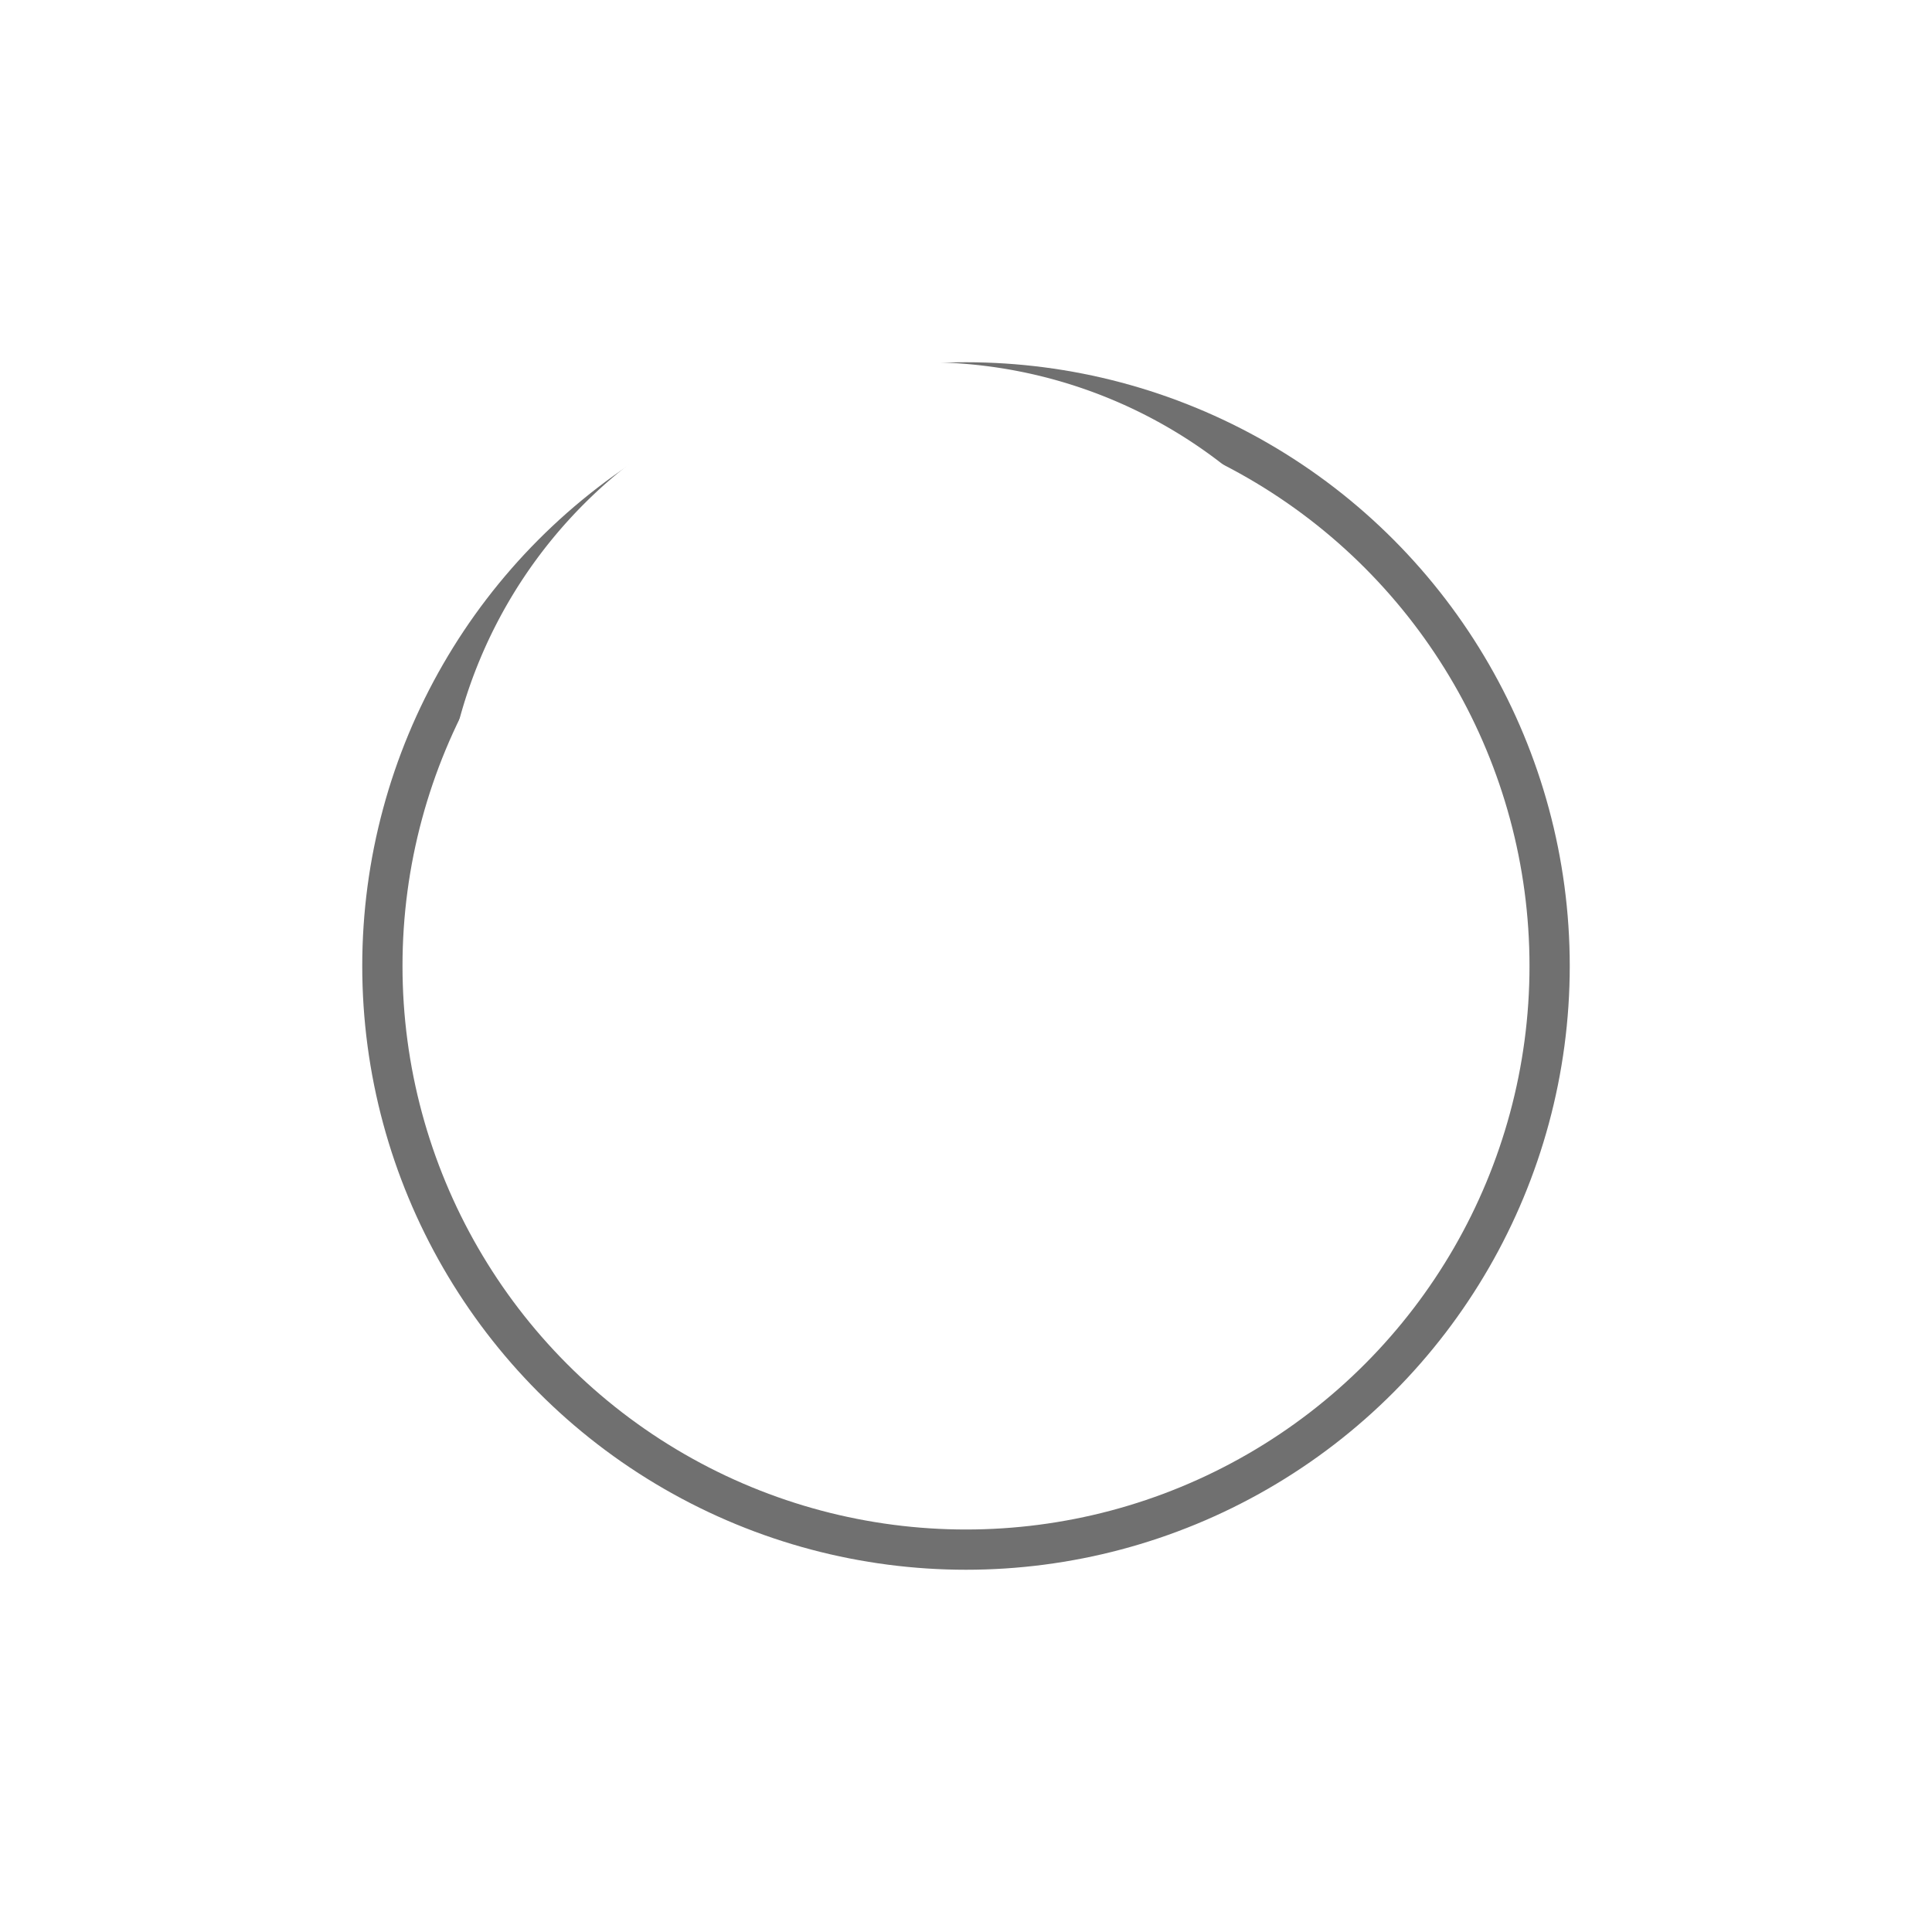 <svg xmlns="http://www.w3.org/2000/svg" xmlns:xlink="http://www.w3.org/1999/xlink" width="48" height="48" viewBox="0 0 48 48">
  <defs>
    <filter id="Ellipse_4" x="0" y="0" width="48" height="48" filterUnits="userSpaceOnUse">
      <feOffset dx="1" dy="3" input="SourceAlpha"/>
      <feGaussianBlur stdDeviation="3" result="blur"/>
      <feFlood flood-opacity="0.161"/>
      <feComposite operator="in" in2="blur"/>
      <feComposite in="SourceGraphic"/>
    </filter>
  </defs>
  <g id="app-icon-medis" transform="translate(8 6)">
    <g transform="matrix(1, 0, 0, 1, -8, -6)" filter="url(#Ellipse_4)">
      <g id="Ellipse_4-2" data-name="Ellipse 4" transform="translate(8 6)" fill="none" stroke="#707070" stroke-width="1">
        <circle cx="15" cy="15" r="15" stroke="none"/>
        <circle cx="15" cy="15" r="14.5" fill="none"/>
      </g>
    </g>
    <path id="FontAwsome_plus-circle_" data-name="FontAwsome (plus-circle)" d="M20,8A12,12,0,1,0,32,20,12,12,0,0,0,20,8Zm6.968,13.355a.582.582,0,0,1-.581.581H21.935v4.452a.582.582,0,0,1-.581.581h-2.71a.582.582,0,0,1-.581-.581V21.935H13.613a.582.582,0,0,1-.581-.581v-2.71a.582.582,0,0,1,.581-.581h4.452V13.613a.582.582,0,0,1,.581-.581h2.71a.582.582,0,0,1,.581.581v4.452h4.452a.582.582,0,0,1,.581.581Z" transform="translate(-5 -5)" fill="#fff"/>
  </g>
</svg>
